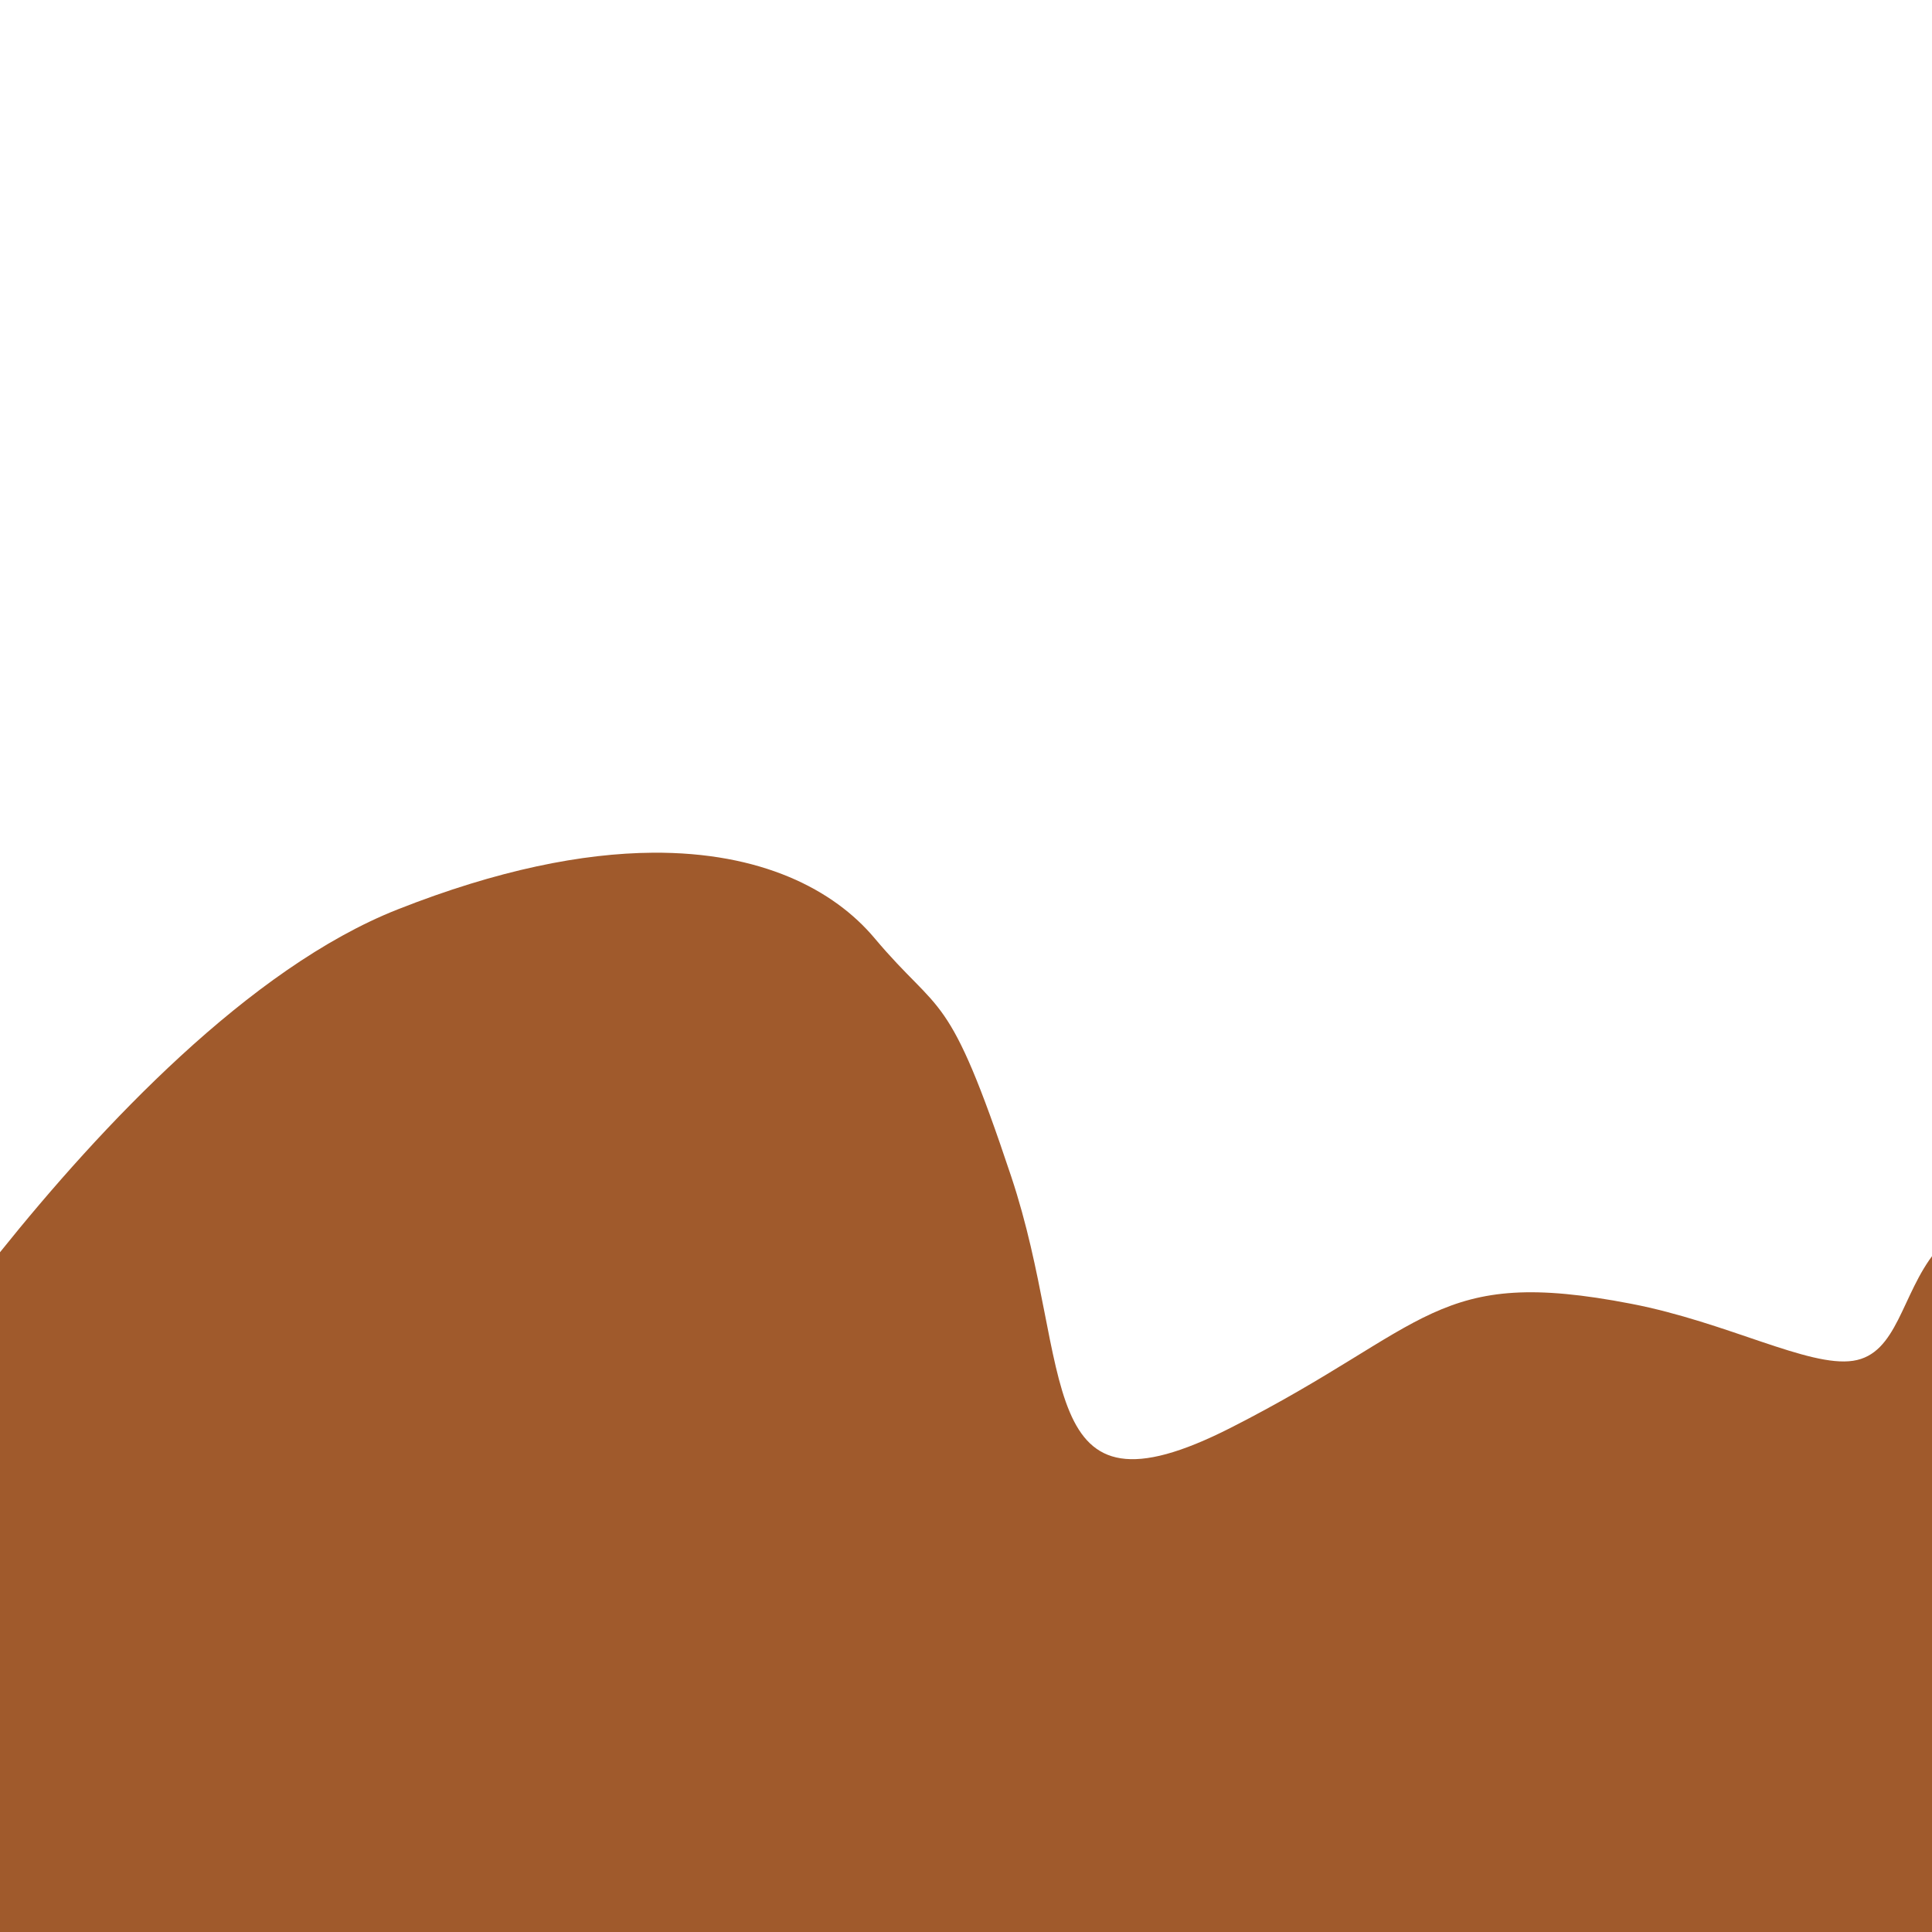 <?xml version="1.0" encoding="UTF-8" standalone="no"?>
<svg
   xmlns:dc="http://purl.org/dc/elements/1.1/"
   xmlns:cc="http://creativecommons.org/ns#"
   xmlns:rdf="http://www.w3.org/1999/02/22-rdf-syntax-ns#"
   xmlns:svg="http://www.w3.org/2000/svg"
   xmlns="http://www.w3.org/2000/svg"
   xmlns:sodipodi="http://sodipodi.sourceforge.net/DTD/sodipodi-0.dtd"
   xmlns:inkscape="http://www.inkscape.org/namespaces/inkscape"
   width="900"
   height="900"
   viewBox="0 0 238.125 238.125"
   version="1.1"
   id="svg5189"
   inkscape:version="1.0.2 (e86c870879, 2021-01-15, custom)"
   sodipodi:docname="mountains2.svg"
   inkscape:export-filename="C:\Users\luis\Desktop\pythonprojects\Crazy Bike\Assets\Images\mountains2.png"
   inkscape:export-xdpi="96"
   inkscape:export-ydpi="96">
  <defs
     id="defs5183" />
  <sodipodi:namedview
     id="base"
     pagecolor="#ffffff"
     bordercolor="#666666"
     borderopacity="1.0"
     inkscape:pageopacity="0.0"
     inkscape:pageshadow="2"
     inkscape:zoom="0.67611765"
     inkscape:cx="-18.718104"
     inkscape:cy="704.23712"
     inkscape:document-units="mm"
     inkscape:current-layer="layer4"
     inkscape:document-rotation="0"
     showgrid="false"
     units="px"
     showguides="false"
     inkscape:guide-bbox="true"
     inkscape:snap-page="true"
     inkscape:window-width="1920"
     inkscape:window-height="1001"
     inkscape:window-x="-9"
     inkscape:window-y="-9"
     inkscape:window-maximized="1" />
  <g
     inkscape:groupmode="layer"
     id="layer4"
     inkscape:label="Layer 2"
     style="opacity:1">
    <path
       id="path839"
       style="fill:#a05a2c;fill-opacity:1;stroke:none;stroke-width:1px;stroke-linecap:butt;stroke-linejoin:miter;stroke-opacity:1"
       d="m 303.457,396.6 c -32.431,0.261 -71.781,7.916 -118.578,26.404 C 116.005,450.213 46.602,524.315 0,582.43 V 900 H 843.525 900 V 655.211 582.43 c -15.627,19.487 -17.419,47.377 -38.127,50.479 -20.708,3.101 -58.453,-17.857 -103.129,-26.504 -91.7,-17.748 -93.18,10.353 -186.359,57.682 C 479.206,711.415 499.913,635.984 470.332,547.242 440.751,458.5 437.794,473.29 406.734,436.314 387.807,413.782 354.05,396.193 303.457,396.6 Z"
       sodipodi:nodetypes="sscccccczsssss"
       transform="scale(0.265)" />
  </g>
</svg>
